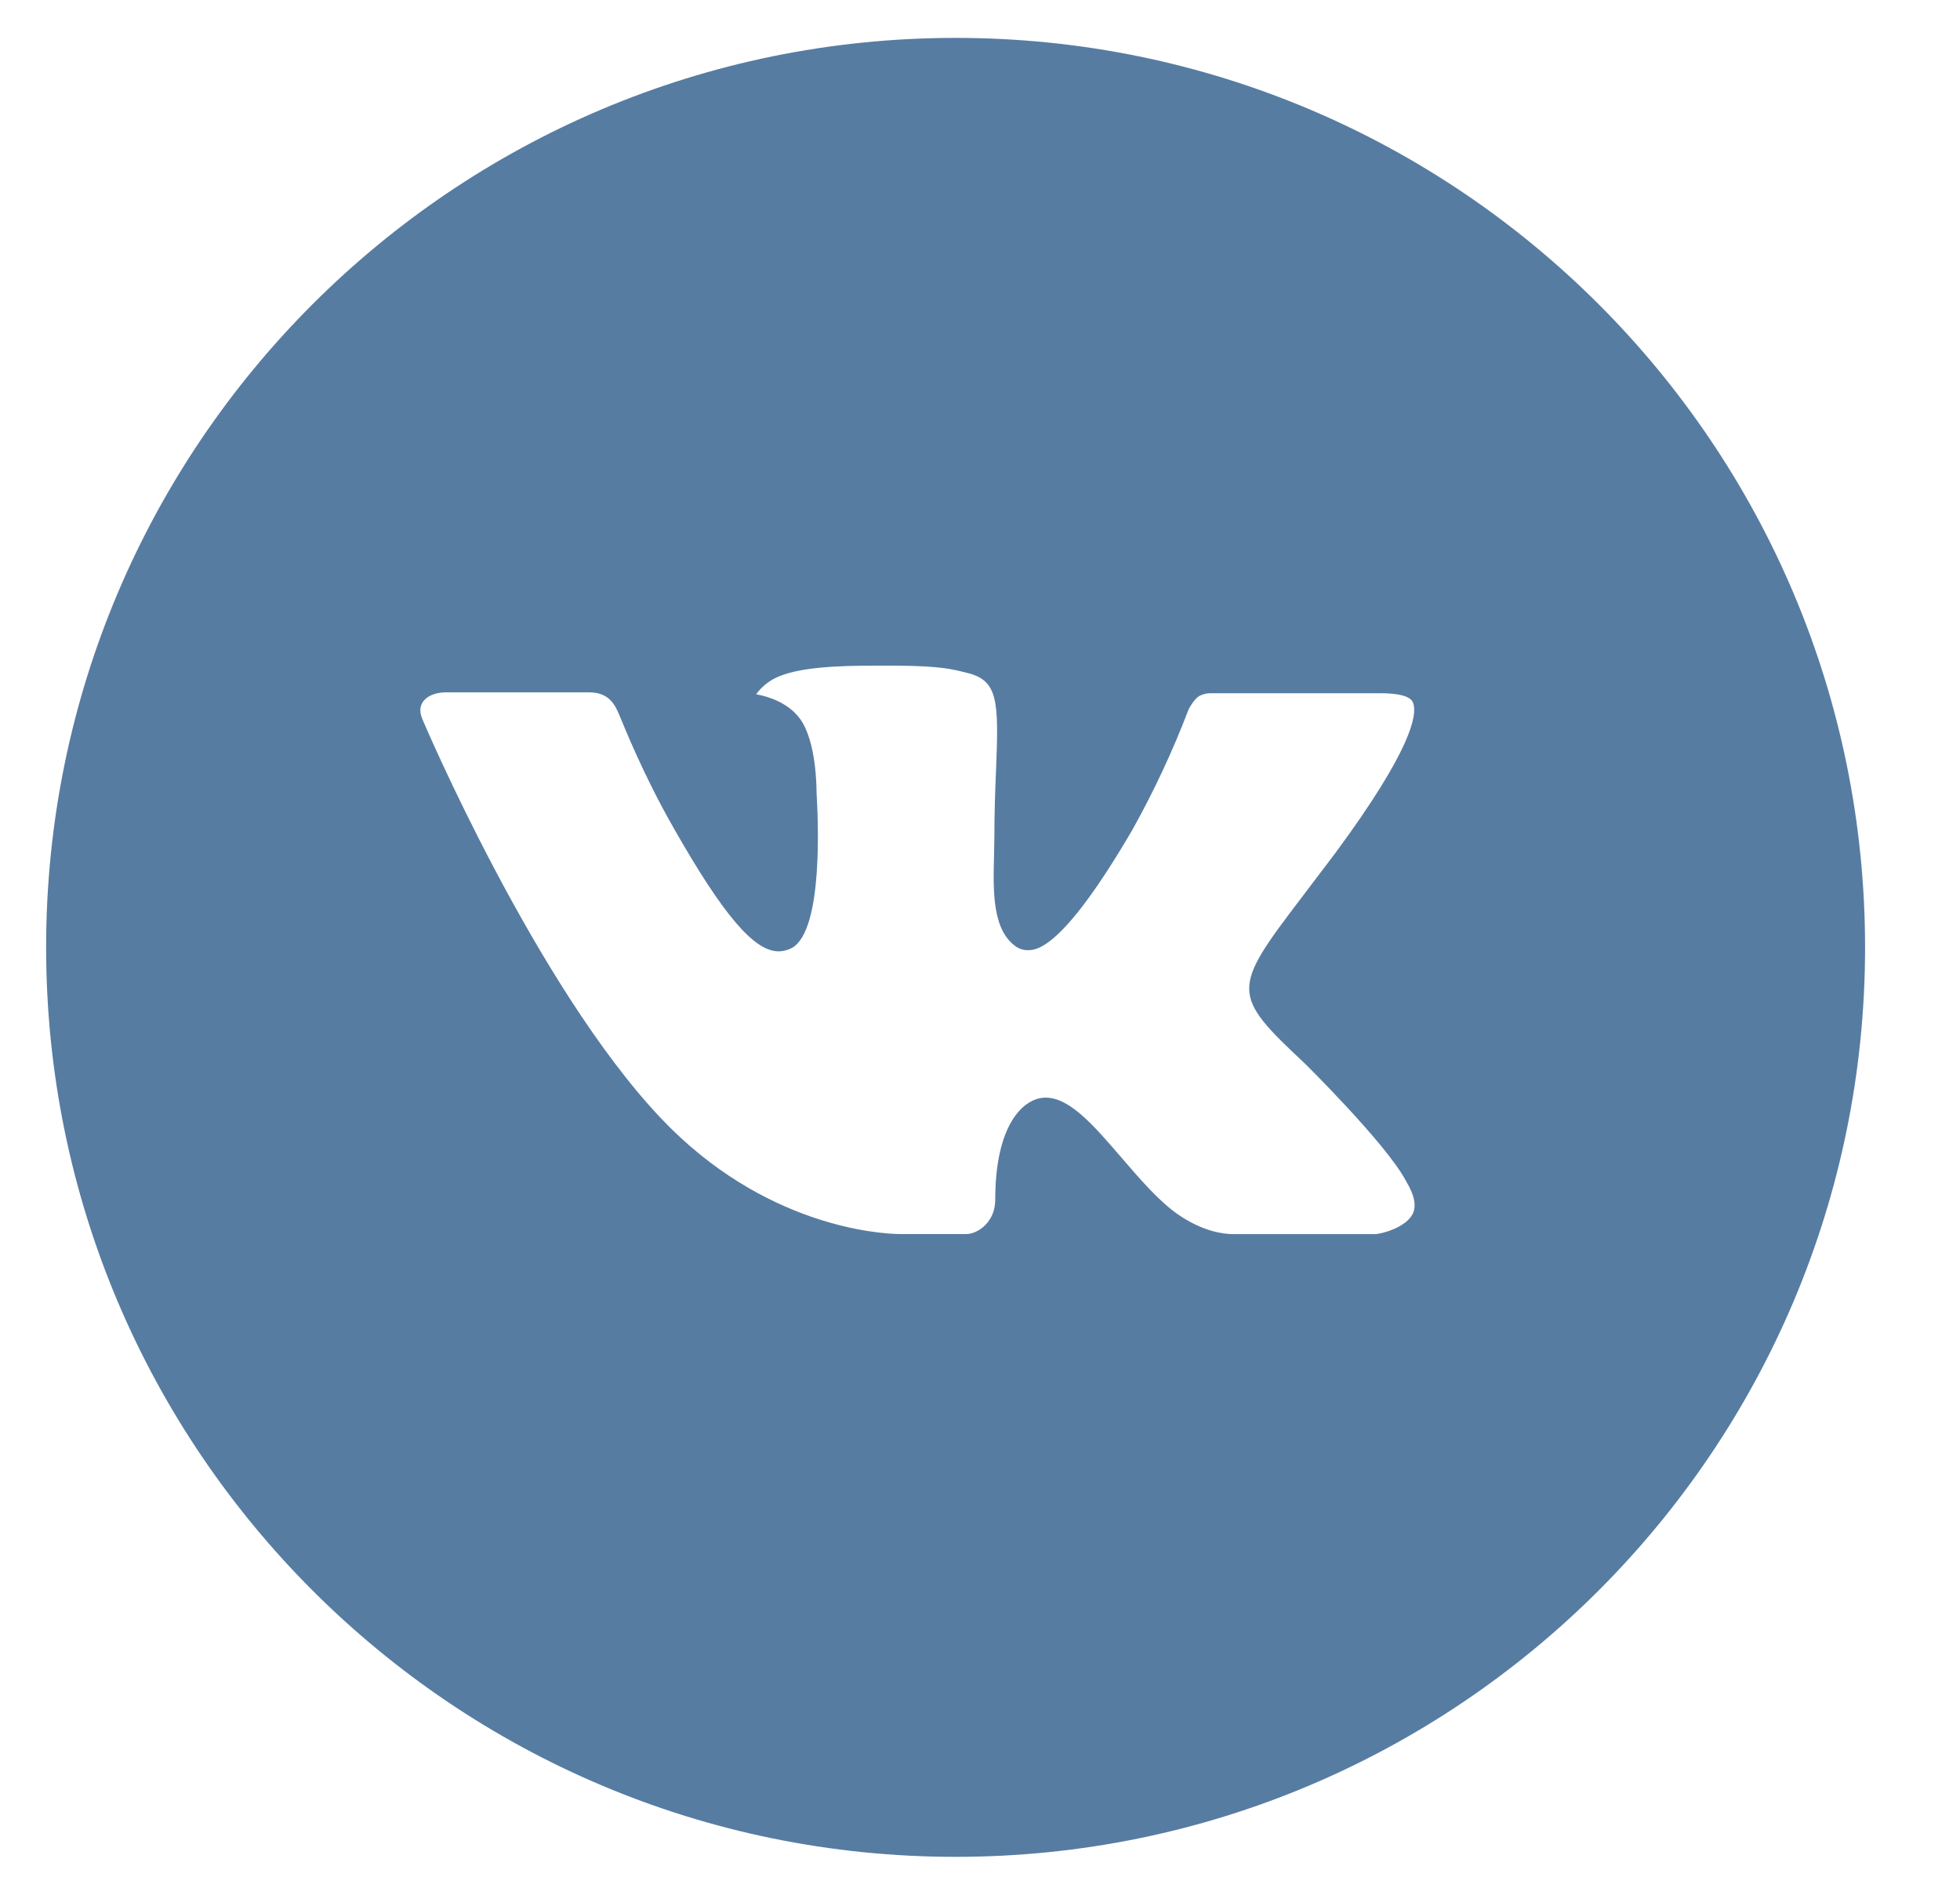 <svg width="30" height="29" viewBox="0 0 30 29" fill="none" xmlns="http://www.w3.org/2000/svg">
<g clip-path="url(#clip0_1160_17)">
<path d="M14.627 0.58C6.939 0.58 0.706 6.812 0.706 14.5C0.706 22.188 6.939 28.42 14.627 28.42C22.314 28.42 28.547 22.188 28.547 14.5C28.547 6.812 22.314 0.58 14.627 0.58ZM19.98 16.285C19.98 16.285 21.211 17.5 21.514 18.064C21.523 18.076 21.527 18.087 21.53 18.093C21.653 18.3 21.682 18.461 21.621 18.582C21.52 18.782 21.172 18.88 21.053 18.889H18.878C18.727 18.889 18.411 18.85 18.028 18.586C17.734 18.38 17.444 18.042 17.161 17.713C16.739 17.223 16.374 16.8 16.005 16.8C15.959 16.8 15.912 16.807 15.868 16.821C15.589 16.911 15.233 17.309 15.233 18.367C15.233 18.698 14.972 18.888 14.787 18.888H13.791C13.452 18.888 11.684 18.769 10.118 17.117C8.202 15.095 6.476 11.037 6.462 11C6.353 10.737 6.578 10.597 6.823 10.597H9.019C9.312 10.597 9.408 10.775 9.475 10.933C9.553 11.117 9.84 11.849 10.311 12.673C11.075 14.016 11.544 14.561 11.919 14.561C11.99 14.56 12.059 14.542 12.121 14.509C12.611 14.236 12.52 12.489 12.498 12.126C12.498 12.058 12.496 11.345 12.246 11.003C12.066 10.755 11.76 10.66 11.574 10.626C11.649 10.522 11.748 10.438 11.863 10.38C12.199 10.212 12.805 10.188 13.407 10.188H13.742C14.395 10.196 14.563 10.238 14.799 10.298C15.277 10.412 15.288 10.721 15.246 11.778C15.233 12.079 15.22 12.418 15.22 12.818C15.22 12.905 15.215 12.998 15.215 13.096C15.201 13.634 15.183 14.245 15.563 14.496C15.613 14.527 15.67 14.543 15.729 14.543C15.86 14.543 16.258 14.543 17.334 12.698C17.665 12.104 17.954 11.486 18.196 10.85C18.218 10.813 18.282 10.697 18.357 10.652C18.413 10.623 18.475 10.609 18.537 10.61H21.12C21.401 10.61 21.594 10.652 21.63 10.76C21.694 10.933 21.618 11.459 20.439 13.056L19.913 13.75C18.845 15.151 18.845 15.222 19.98 16.285V16.285Z" fill="#577CA2"/>
</g>
<defs>
<clipPath id="clip0_1160_17">
<rect width="29" height="29" fill="white" transform="translate(0.126)"/>
</clipPath>
</defs>
</svg>
